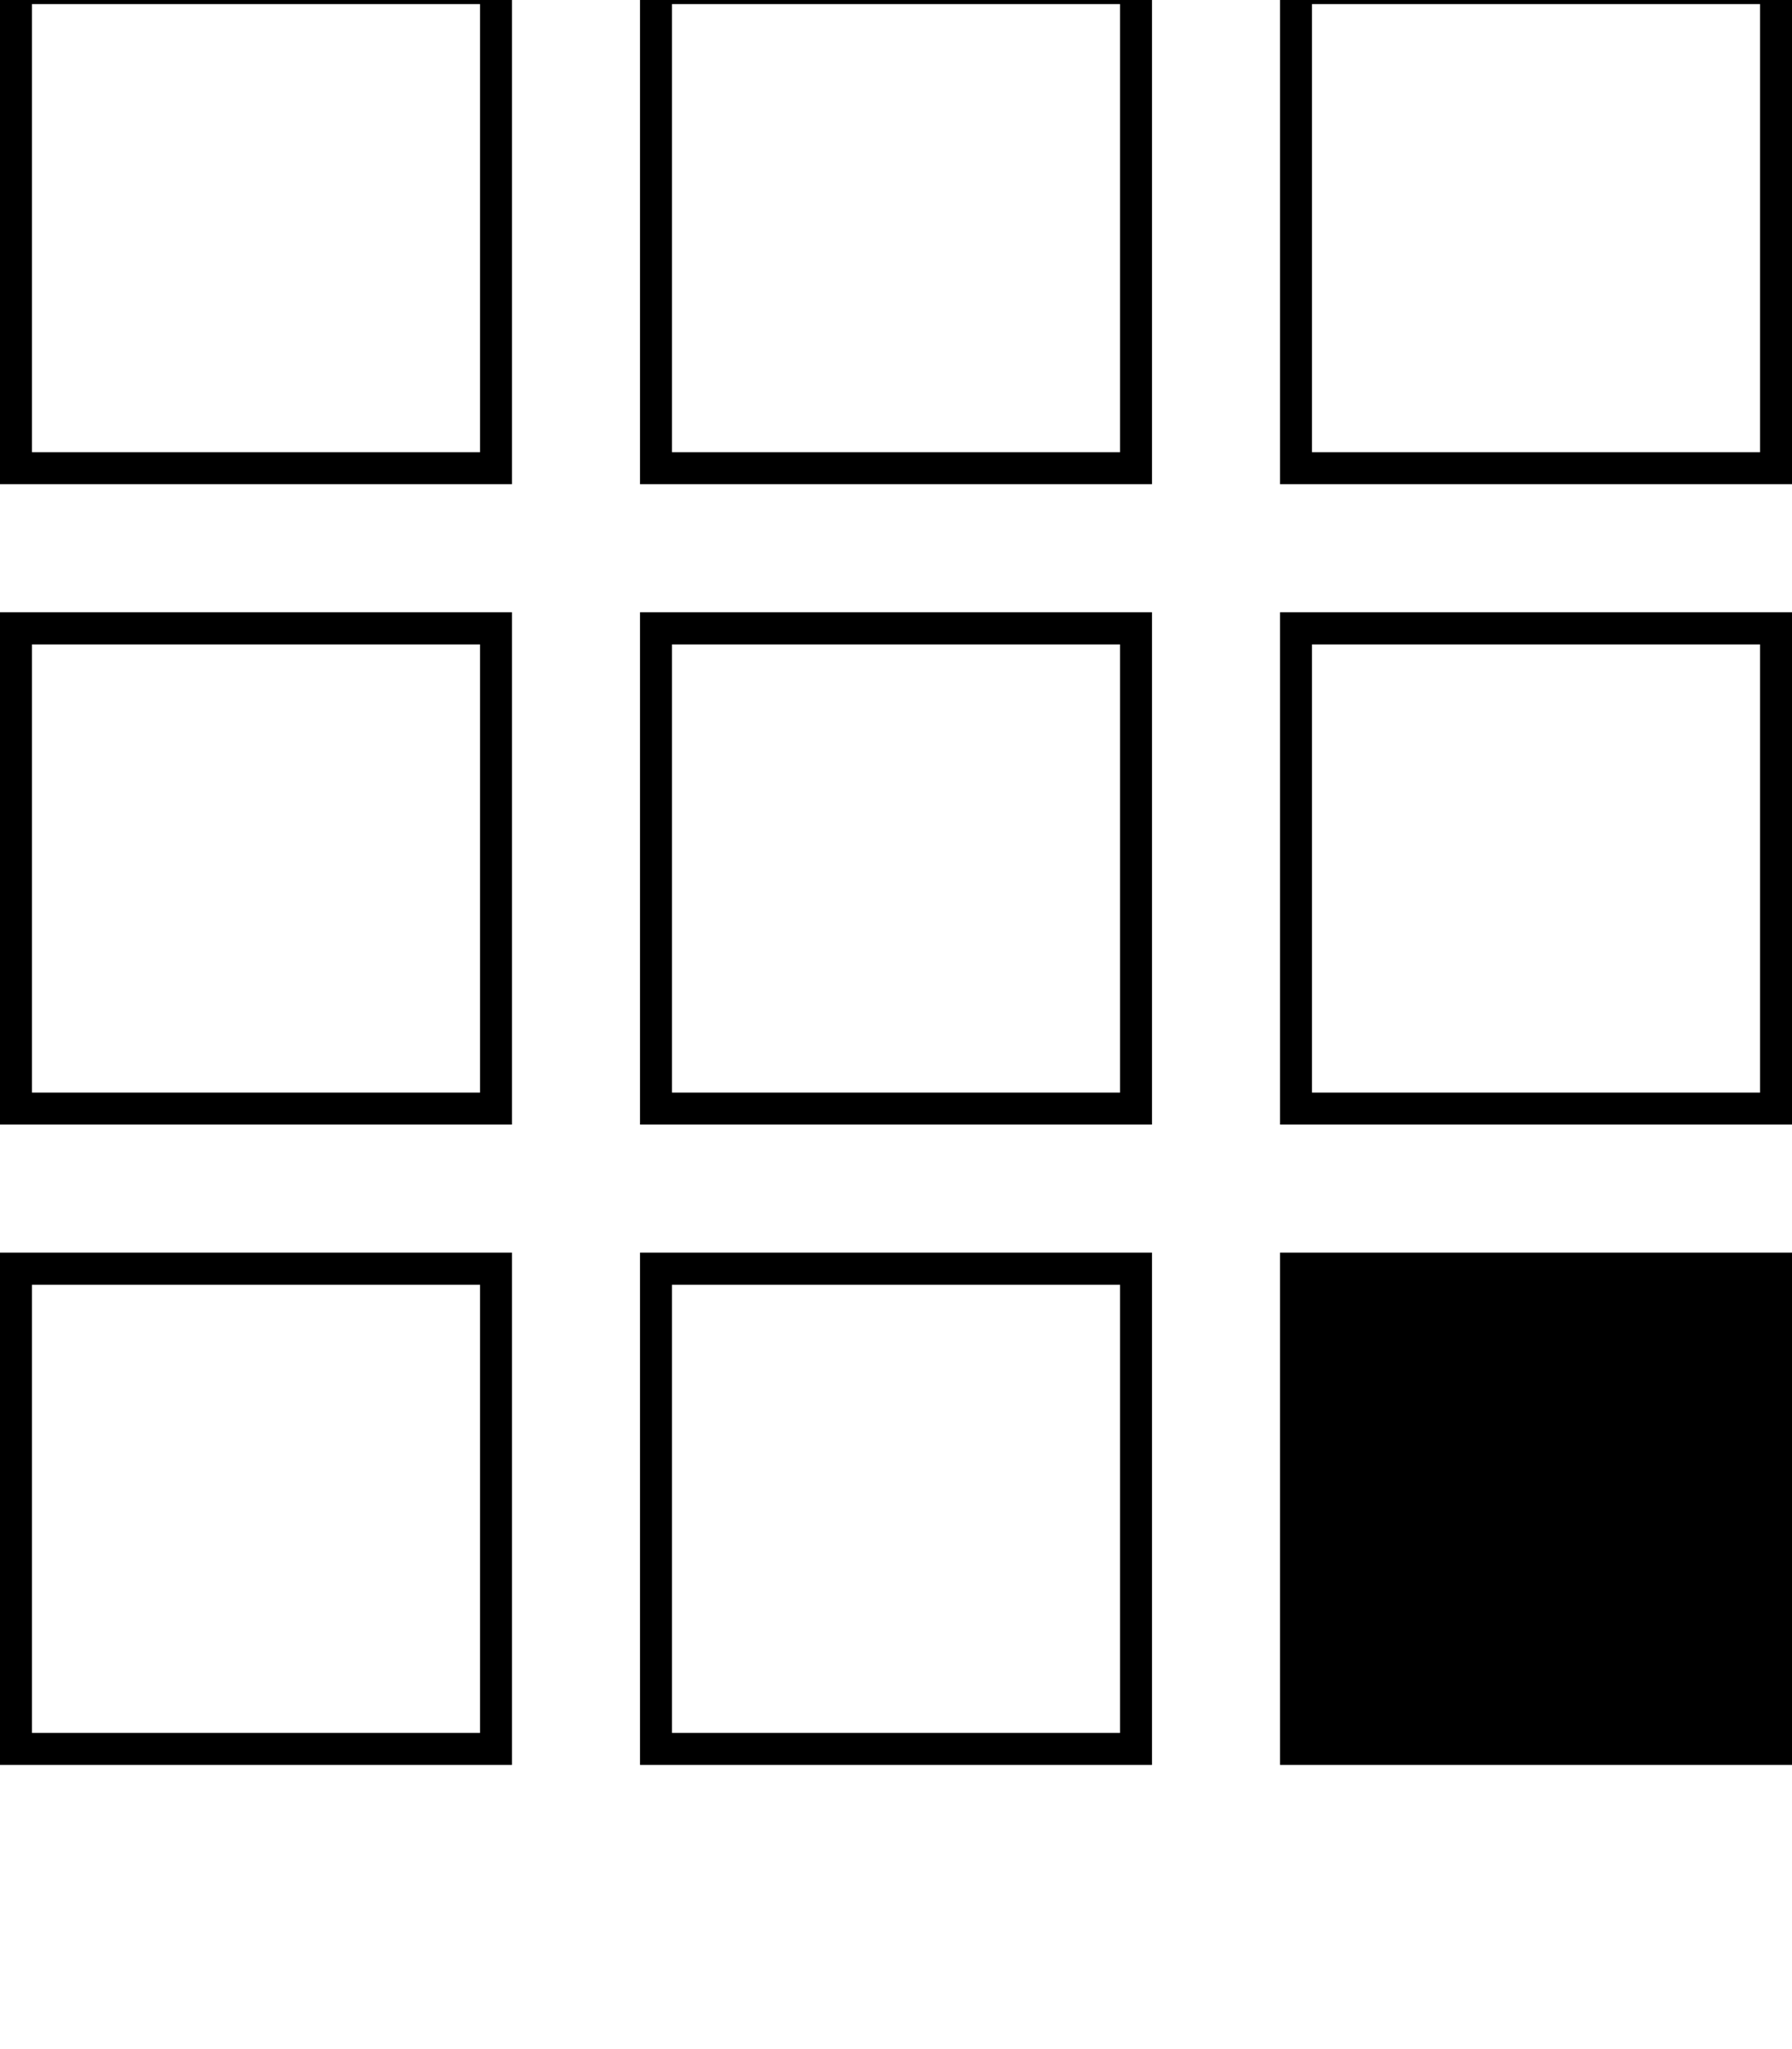 <svg height="1000" width="875" xmlns="http://www.w3.org/2000/svg"><path d="M0 -13.7v250 -250 250h250v-250H0zm234.4 234.4H15.6h218.8H15.6V2h218.8v218.7zm78.1 -234.4v250 -250 250h250v-250h-250zm234.4 234.4H328.1h218.8H328.1V2h218.8v218.7zM625 -13.7v250 -250 250h250v-250H625zm234.4 234.4H640.6h218.8H640.6V2h218.8v218.7zM0 298.8v250 -250 250h250v-250H0zm234.4 234.4H15.6h218.8H15.6V314.5h218.8v218.7zm78.1 -234.4v250 -250 250h250v-250h-250zm234.4 234.4H328.1h218.8H328.1V314.5h218.8v218.7zM625 298.8v250 -250 250h250v-250H625zm234.4 234.4H640.6h218.8H640.6V314.5h218.8v218.7zM0 611.3v250 -250 250h250v-250H0zm234.4 234.4H15.6h218.8H15.6V627h218.8v218.7zm78.1 -234.4v250 -250 250h250v-250h-250zm234.4 234.4H328.1h218.8H328.1V627h218.8v218.7zM625 611.3v250 -250 250h250v-250H625z"/></svg>